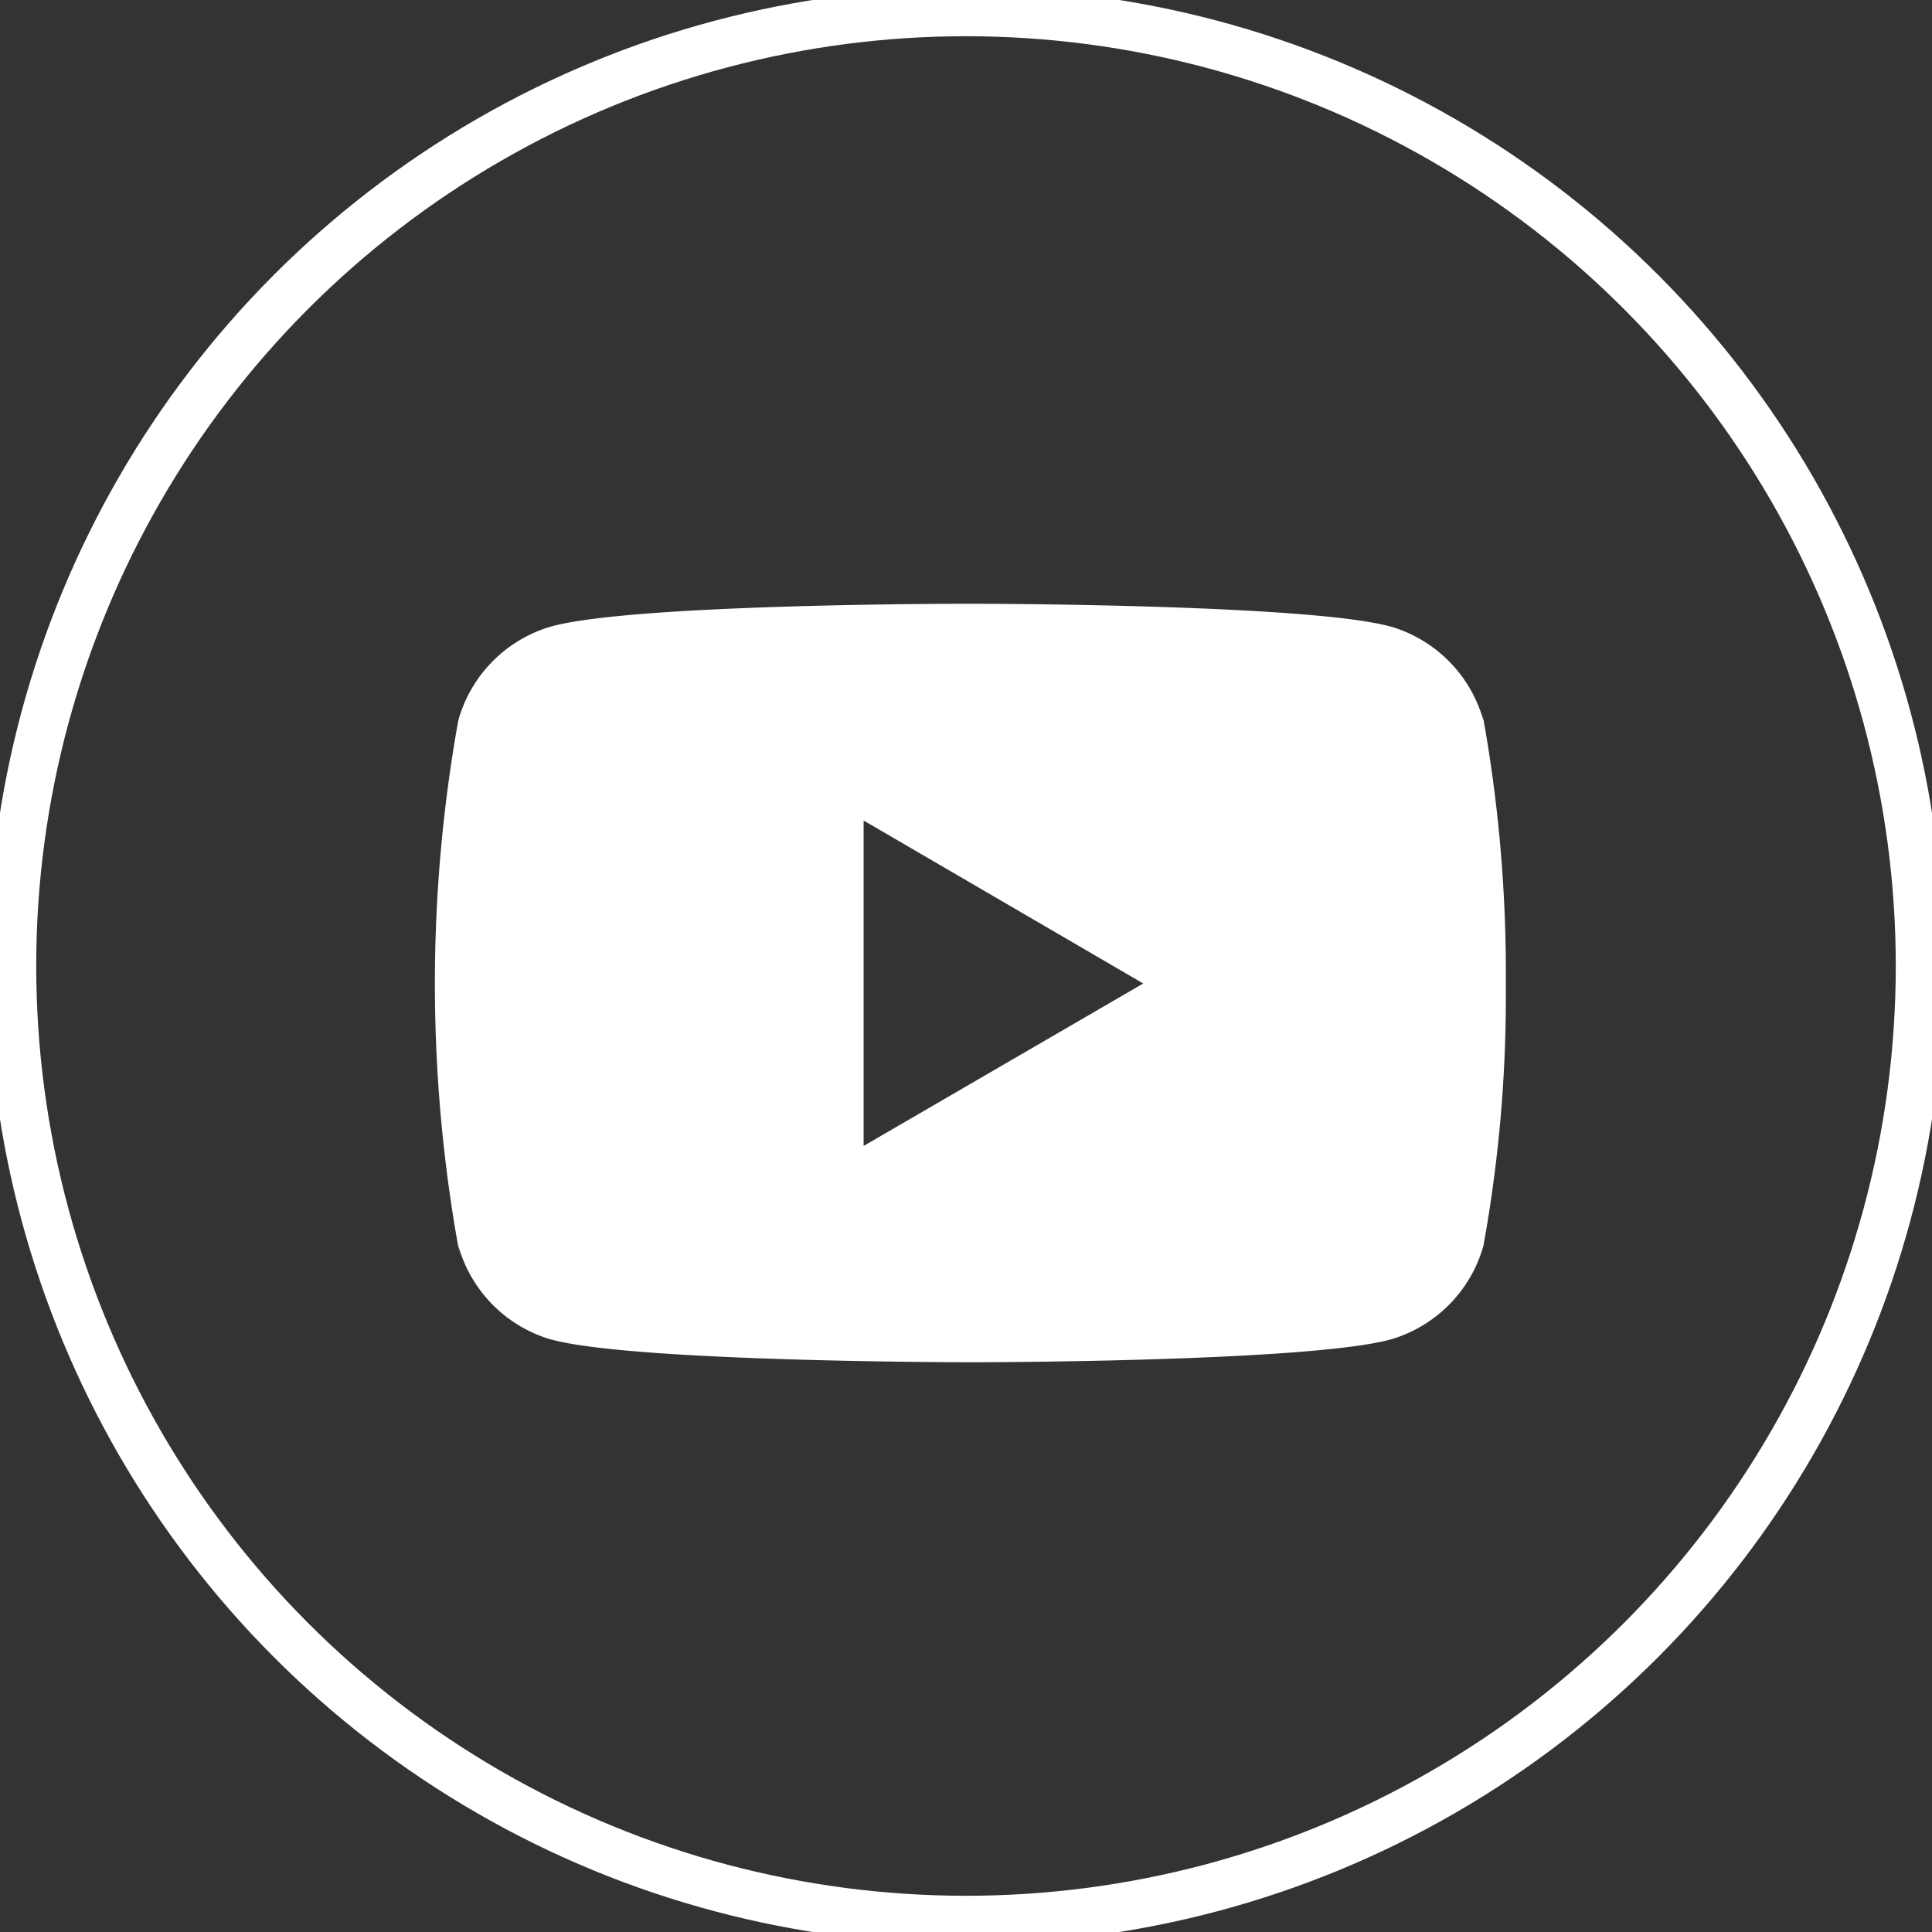 <svg xmlns="http://www.w3.org/2000/svg" width="80" height="80" viewBox="0 0 80 80">
  <rect x="0" y="0" width="80" height="80" fill="#333333" stroke="none"/>
  <g id="YouTube" transform="translate(0.237)">
    <path id="youtube-2" data-name="youtube" d="M43.365,7.988l.055.362a5.622,5.622,0,0,0-3.821-3.9l-.039-.009C36.1,3.5,22.191,3.5,22.191,3.5S8.315,3.482,4.823,4.439A5.624,5.624,0,0,0,.974,8.311L.965,8.35a61.812,61.812,0,0,0,.057,22.075l-.057-.366a5.622,5.622,0,0,0,3.821,3.9l.039.009c3.453.94,17.369.94,17.369.94s13.875,0,17.369-.94A5.623,5.623,0,0,0,43.413,30.1l.009-.039a57.768,57.768,0,0,0,.924-10.436c0-.135,0-.272,0-.408s0-.275,0-.425a59.6,59.6,0,0,0-.981-10.8ZM17.753,25.951V12.476l11.578,6.748Z" transform="translate(17.771 21.5)" fill="#fff"/>
    <g id="Ellipse_10" data-name="Ellipse 10" transform="translate(-0.237)" fill="none" stroke="#fff" stroke-width="2">
      <circle cx="40" cy="40" r="40" stroke="none"/>
      <circle cx="40" cy="40" r="39.5" fill="none"/>
    </g>
  </g>
</svg>
